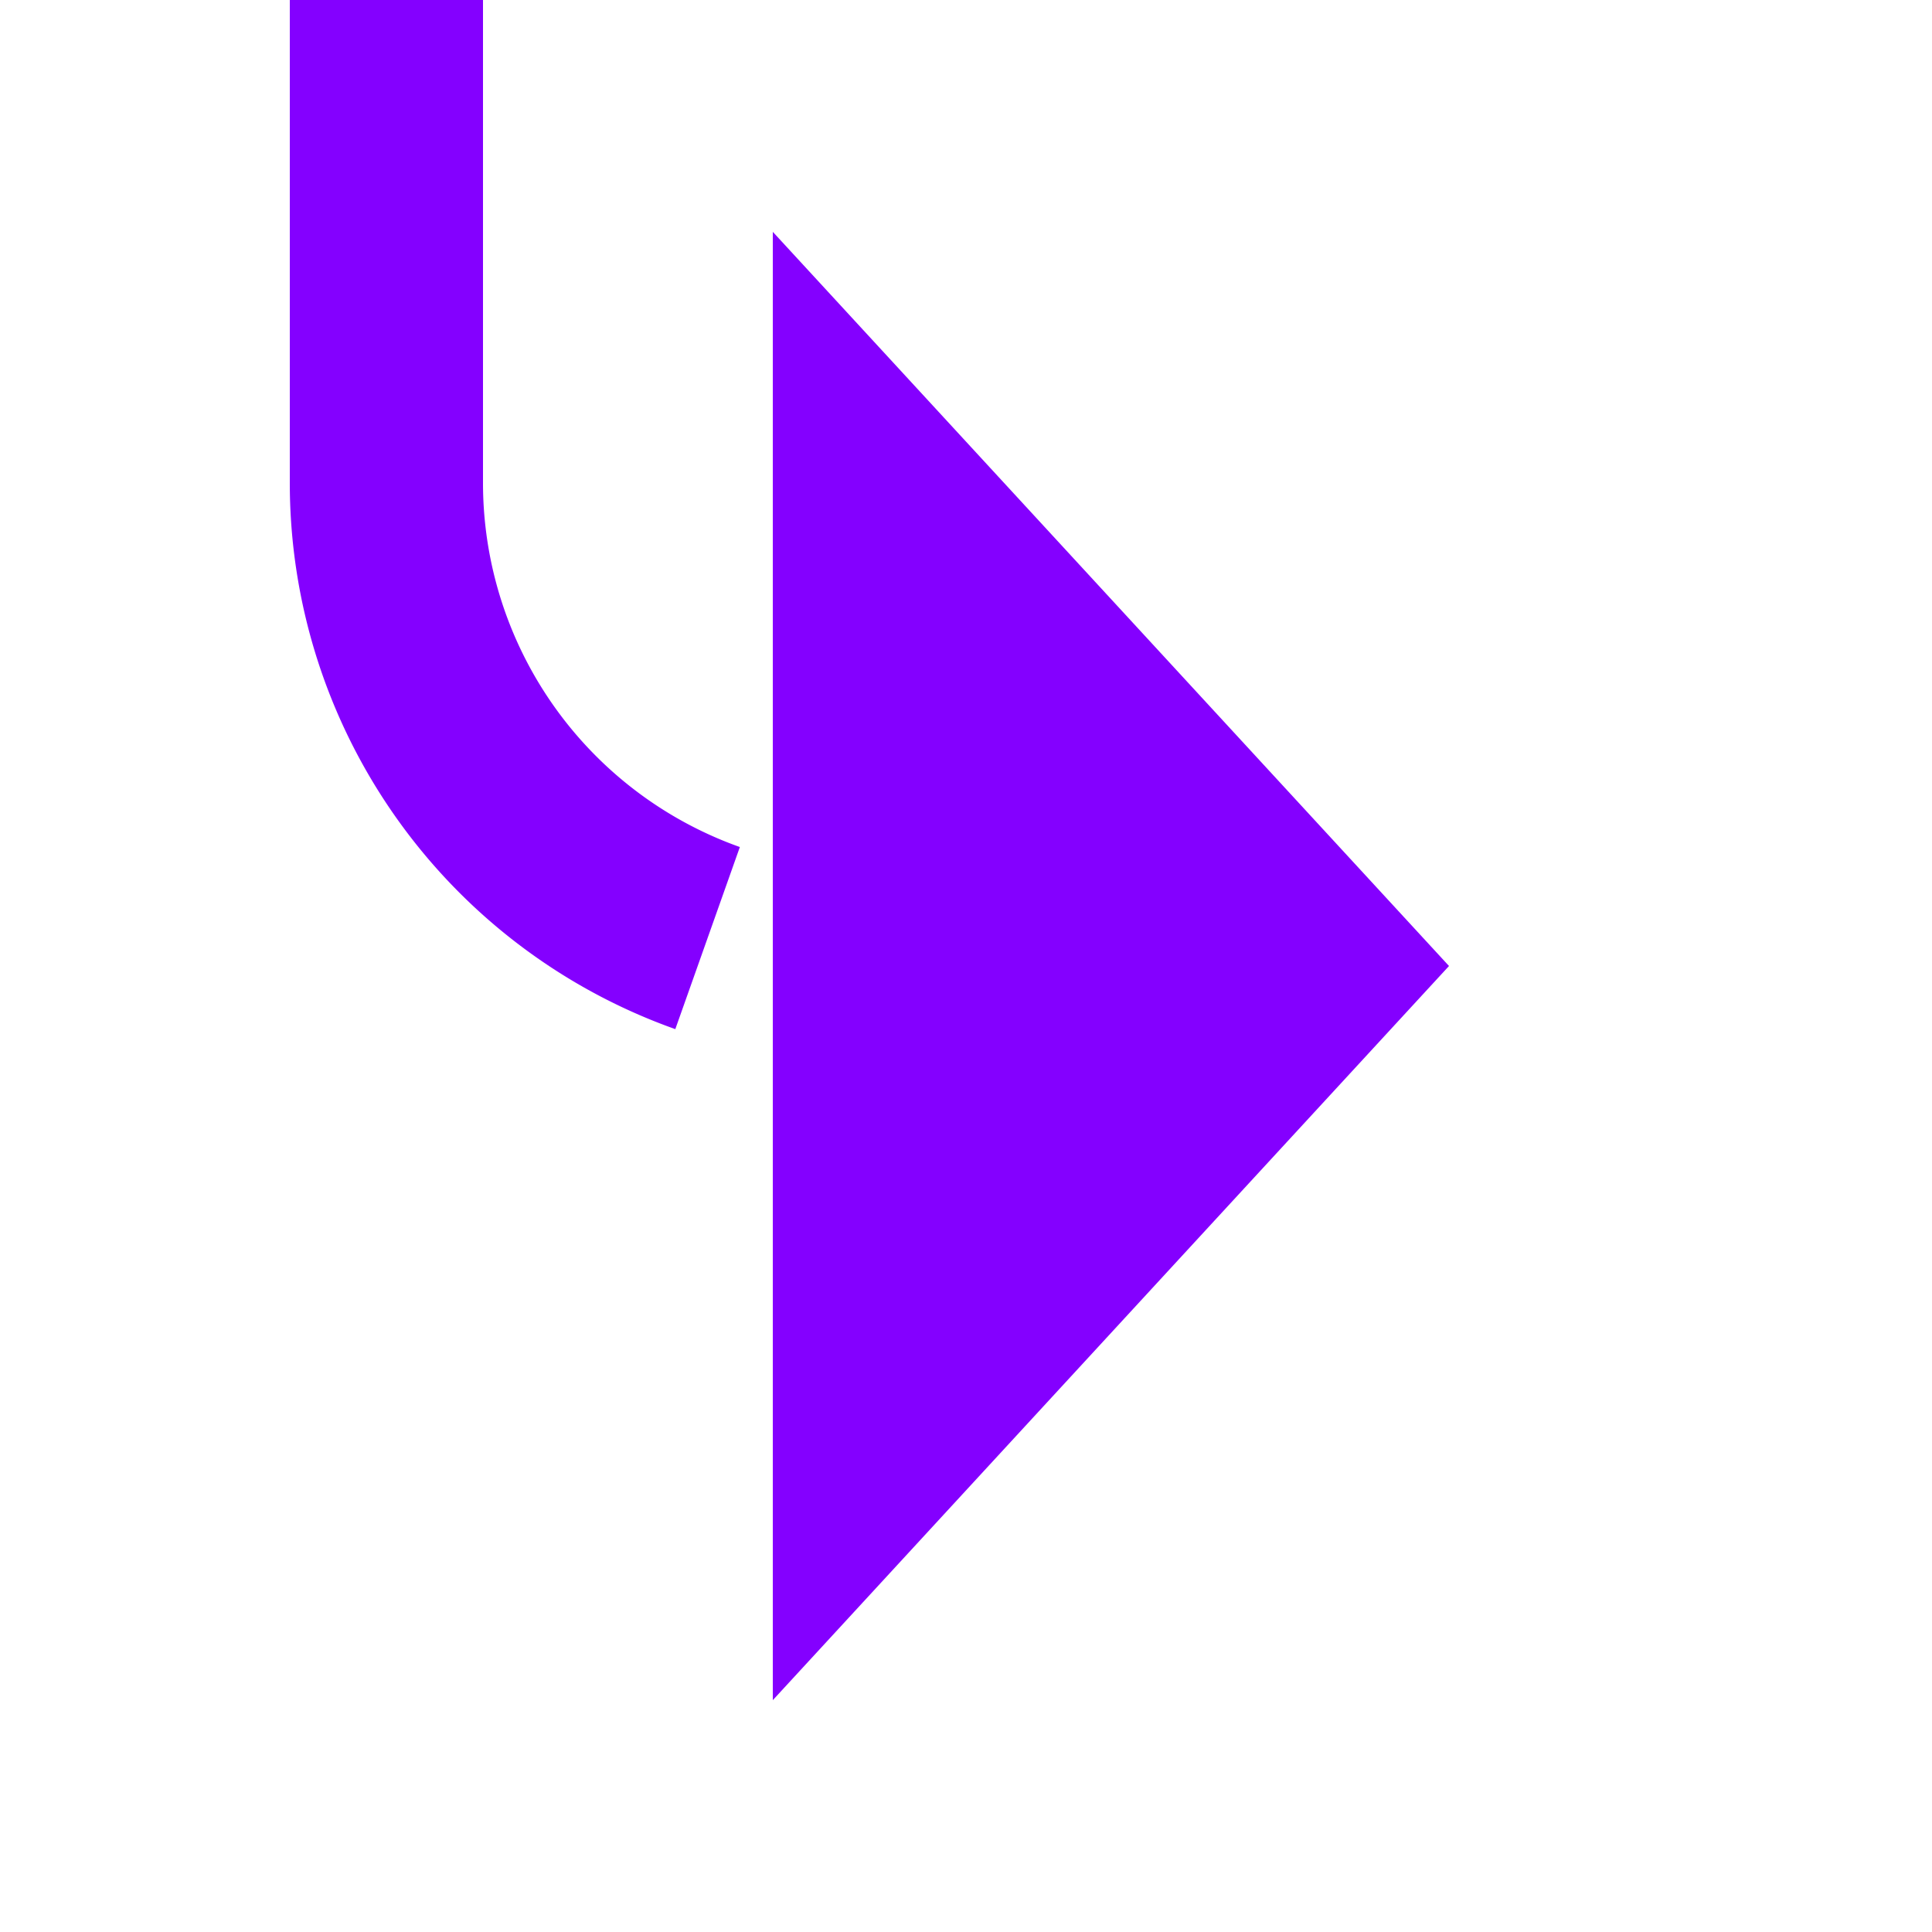 ﻿<?xml version="1.0" encoding="utf-8"?>
<svg version="1.1" xmlns:xlink="http://www.w3.org/1999/xlink" width="20px" height="20px" preserveAspectRatio="xMinYMid meet" viewBox="106 6660  20 18" xmlns="http://www.w3.org/2000/svg">
  <path d="M 139 4589  L 115 4589  A 5 5 0 0 0 110 4594 L 110 6664  A 5 5 0 0 0 115 6669 L 115 6669  " stroke-width="2" stroke-dasharray="18,8,4,8" stroke="#8400ff" fill="none" />
  <path d="M 137.5 4585.5  A 3.5 3.5 0 0 0 134 4589 A 3.5 3.5 0 0 0 137.5 4592.5 A 3.5 3.5 0 0 0 141 4589 A 3.5 3.5 0 0 0 137.5 4585.5 Z M 114 6676.6  L 121 6669  L 114 6661.4  L 114 6676.6  Z " fill-rule="nonzero" fill="#8400ff" stroke="none" />
</svg>